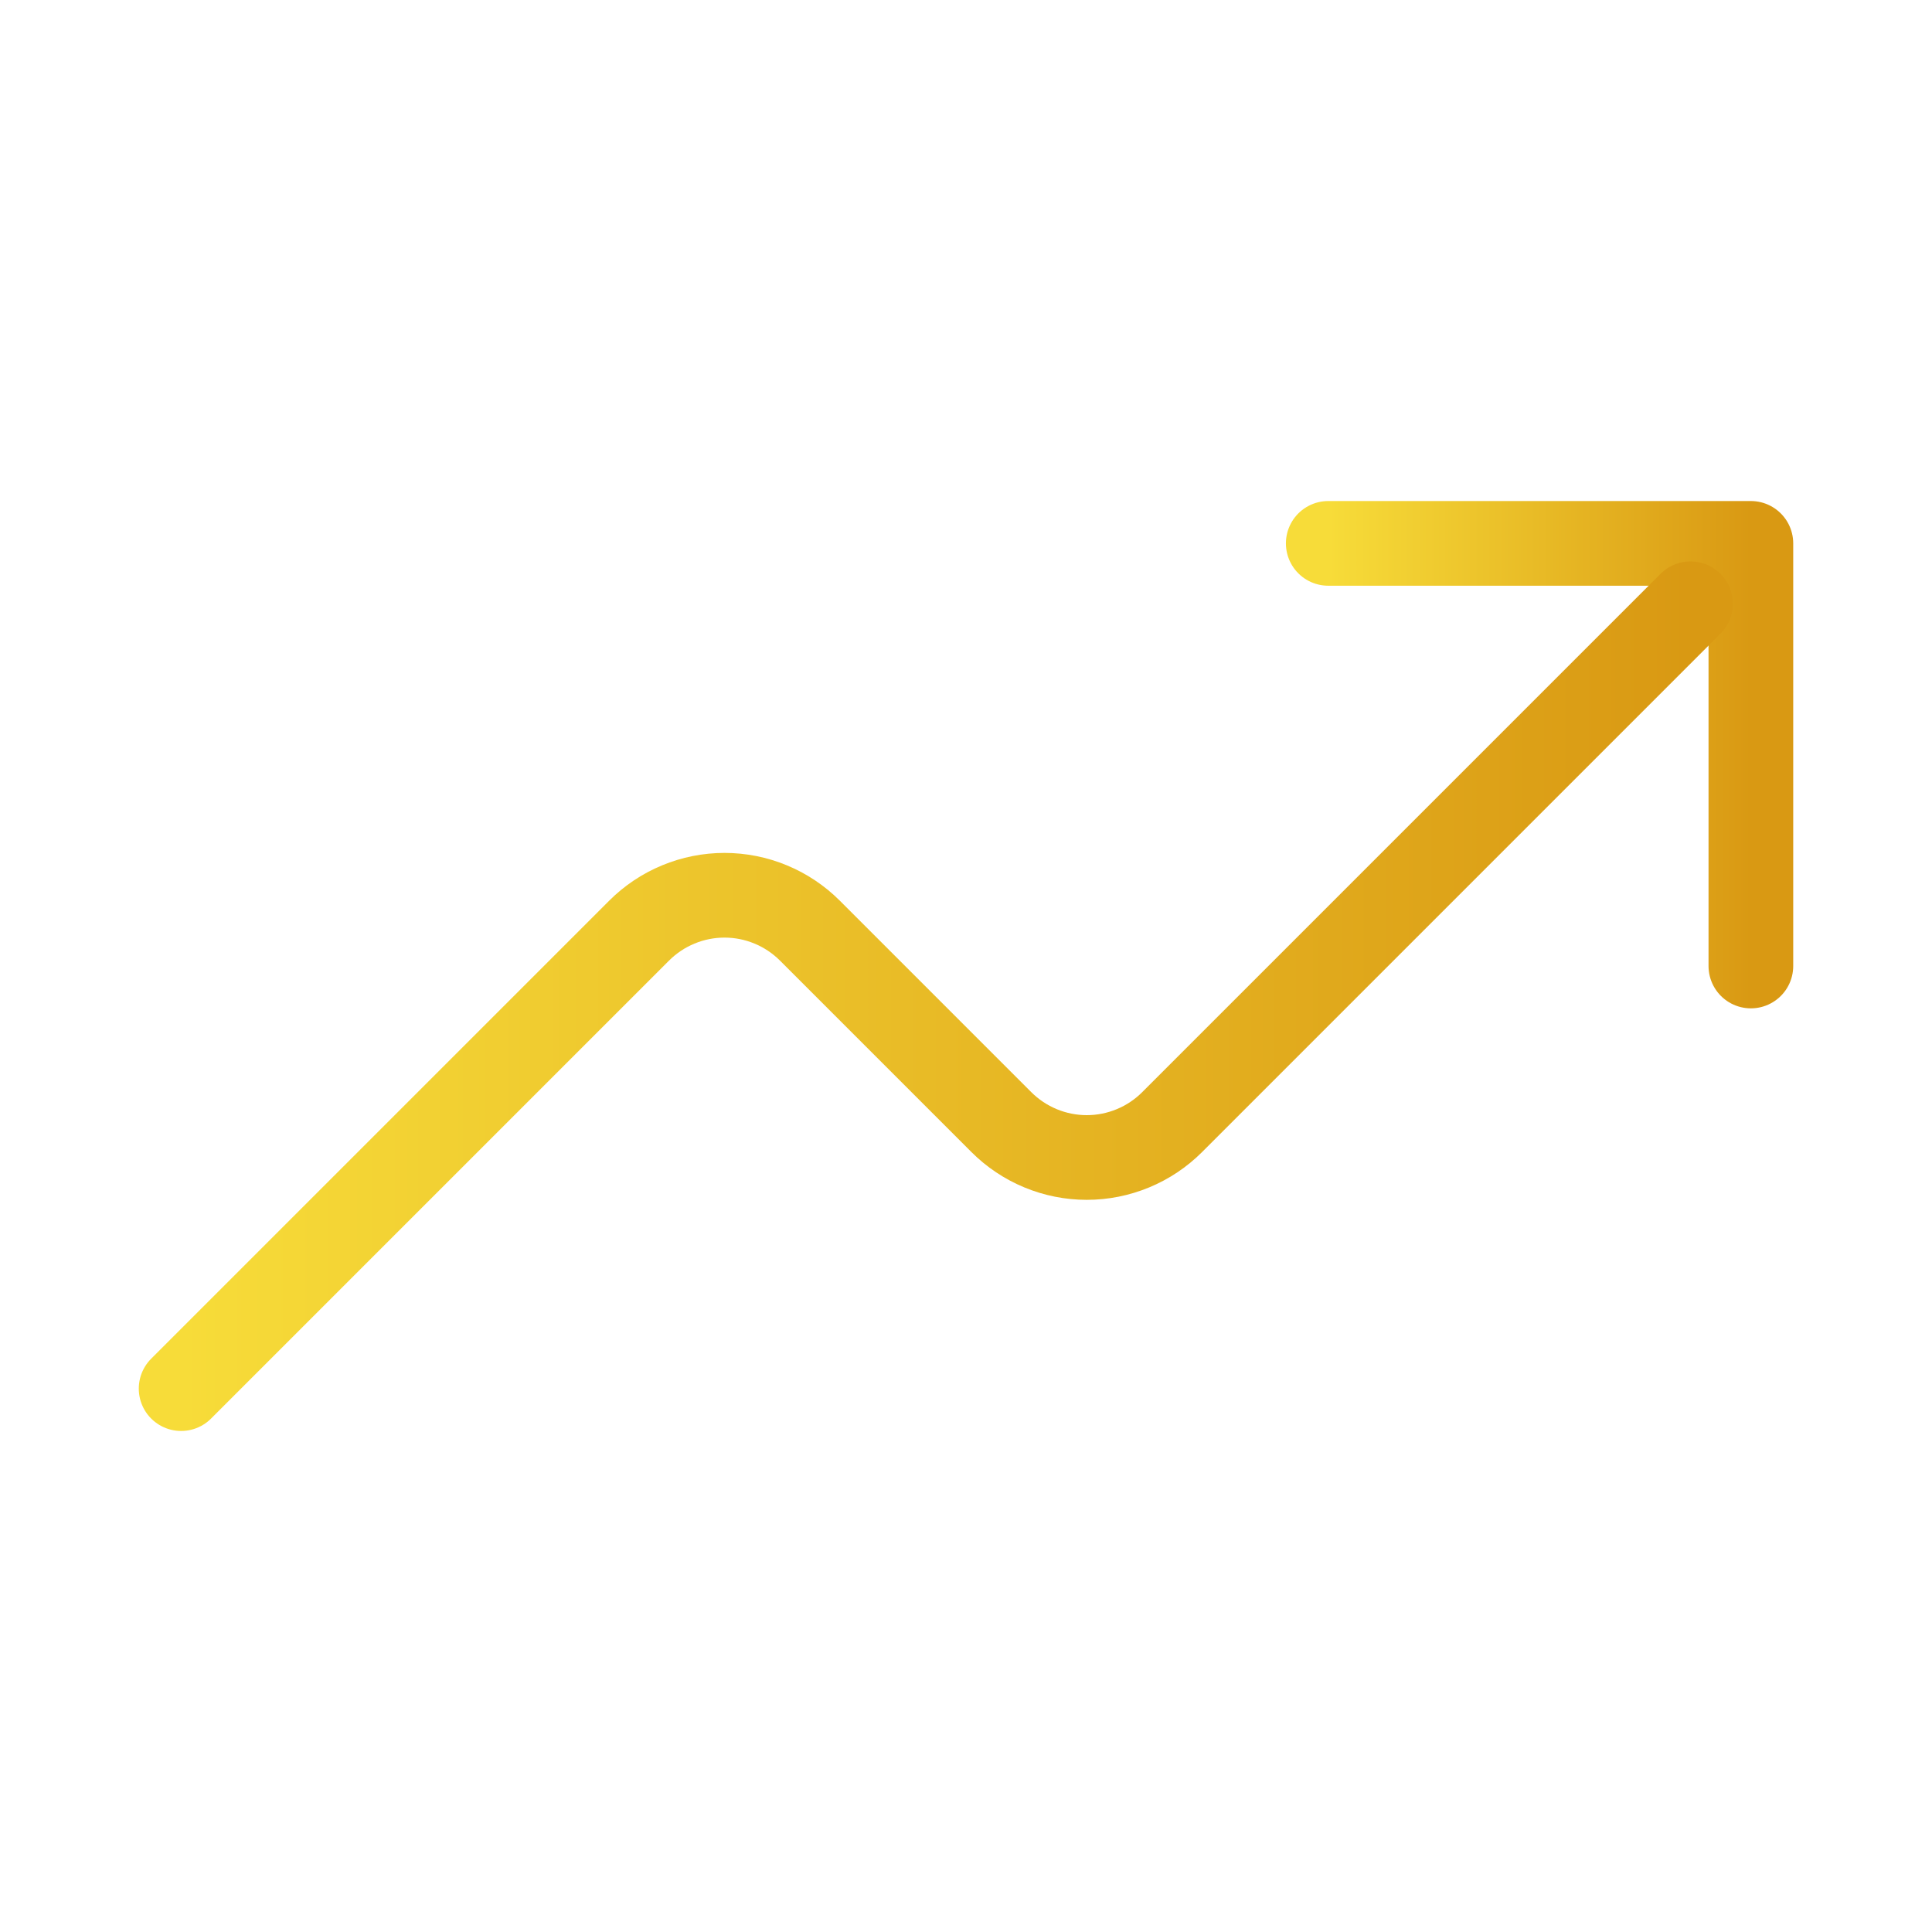 <svg width="60" height="60" viewBox="0 0 60 60" fill="none" xmlns="http://www.w3.org/2000/svg">
<path d="M41.25 16.875H54.375V30" stroke="url(#paint0_linear)" stroke-width="2.63" stroke-linecap="round" stroke-linejoin="round"/>
<path d="M5.625 43.125L19.848 28.902C20.196 28.554 20.61 28.277 21.065 28.089C21.52 27.9 22.008 27.803 22.5 27.803C22.992 27.803 23.48 27.9 23.935 28.089C24.39 28.277 24.804 28.554 25.152 28.902L31.098 34.848C31.446 35.196 31.86 35.473 32.315 35.661C32.77 35.85 33.258 35.947 33.75 35.947C34.242 35.947 34.73 35.85 35.185 35.661C35.64 35.473 36.054 35.196 36.402 34.848L52.5 18.75" stroke="url(#paint1_linear)" stroke-width="2.63" stroke-linecap="round" stroke-linejoin="round"/>
<defs>
<linearGradient id="paint0_linear" x1="54.375" y1="23.438" x2="41.25" y2="23.438" gradientUnits="userSpaceOnUse">
<stop stop-color="#D99913"/>
<stop offset="1" stop-color="#F7DC39"/>
</linearGradient>
<linearGradient id="paint1_linear" x1="52.5" y1="30.938" x2="5.625" y2="30.938" gradientUnits="userSpaceOnUse">
<stop stop-color="#D99913"/>
<stop offset="1" stop-color="#F7DC39"/>
</linearGradient>
</defs>
</svg>
